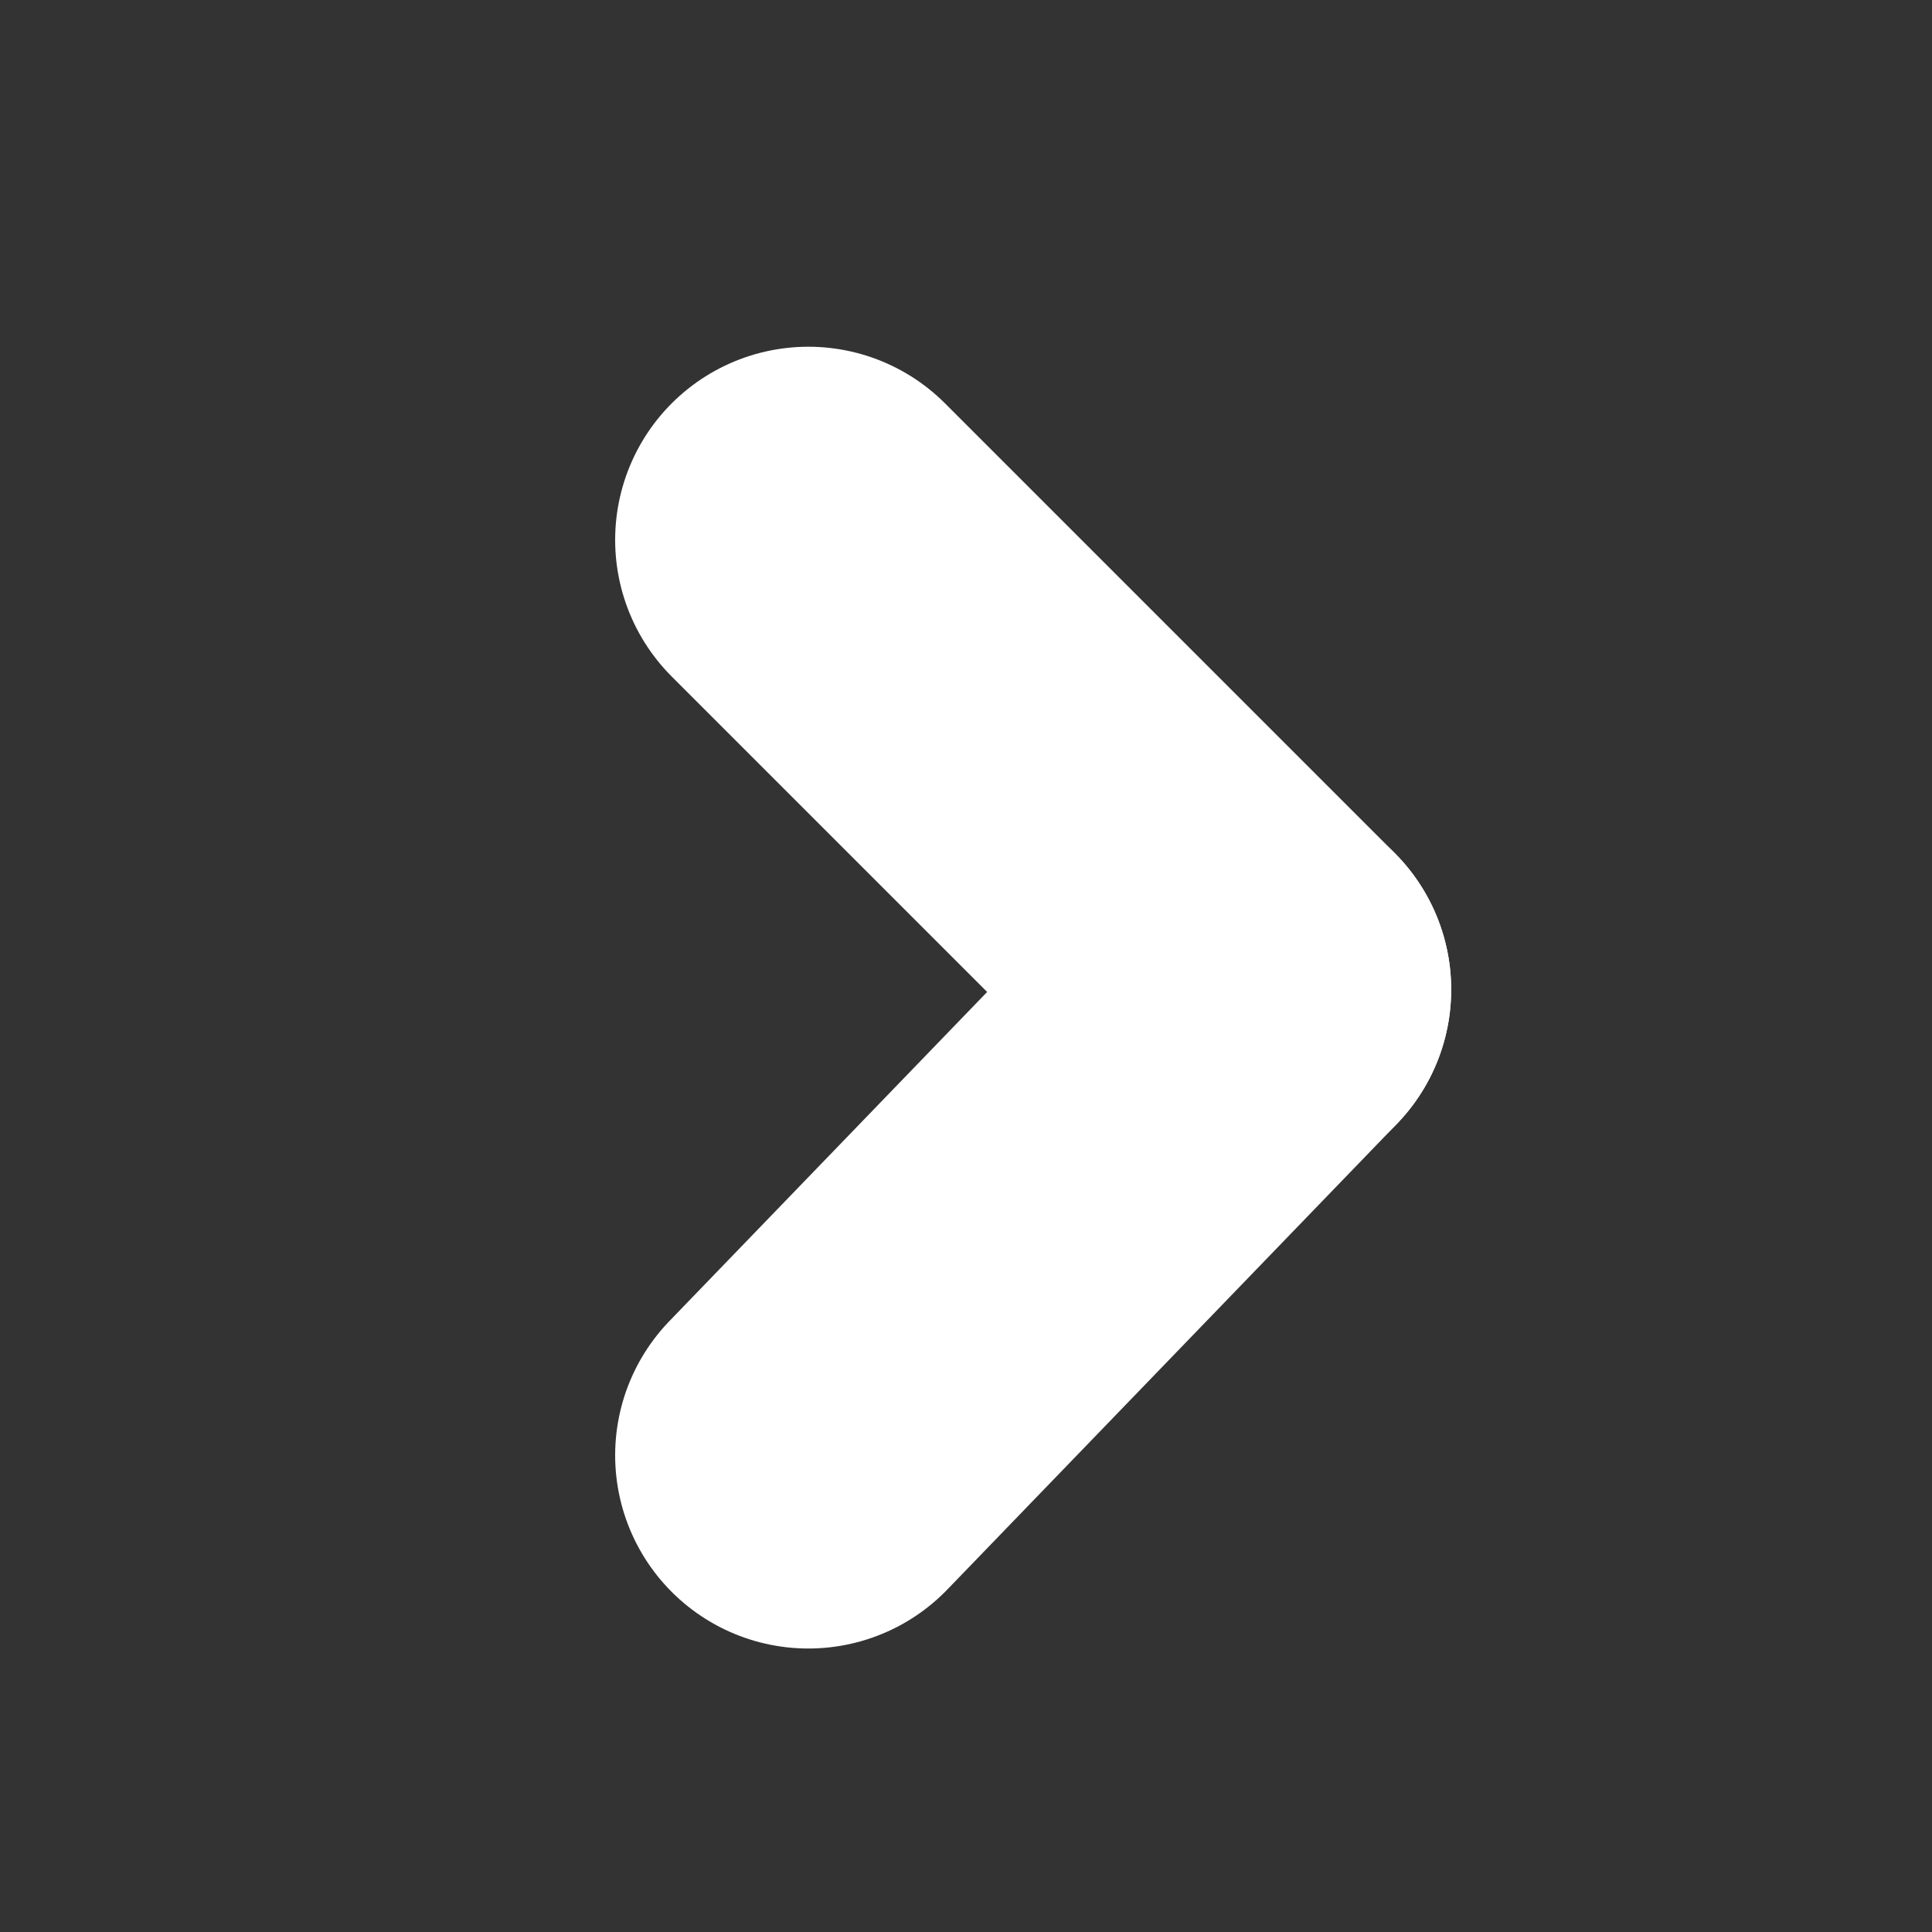 <svg xmlns="http://www.w3.org/2000/svg" viewBox="0 0 15 15"><rect x="0" y="0" width="15" height="15" fill="#333333" stroke="none"/><defs><style>.a,.b{fill:none;}.a{stroke:#fff;stroke-linecap:round;stroke-miterlimit:10;stroke-width:3px;}</style></defs><g transform="translate(-236 -573)"><g transform="translate(241.476 576.392)"><line class="a" x1="3.491" y1="3.491" transform="translate(0.8 0.8)"/><line class="a" y1="3.616" x2="3.491" transform="translate(0.8 4.291)"/></g><rect class="b" width="15" height="15" transform="translate(236 573)"/></g></svg>